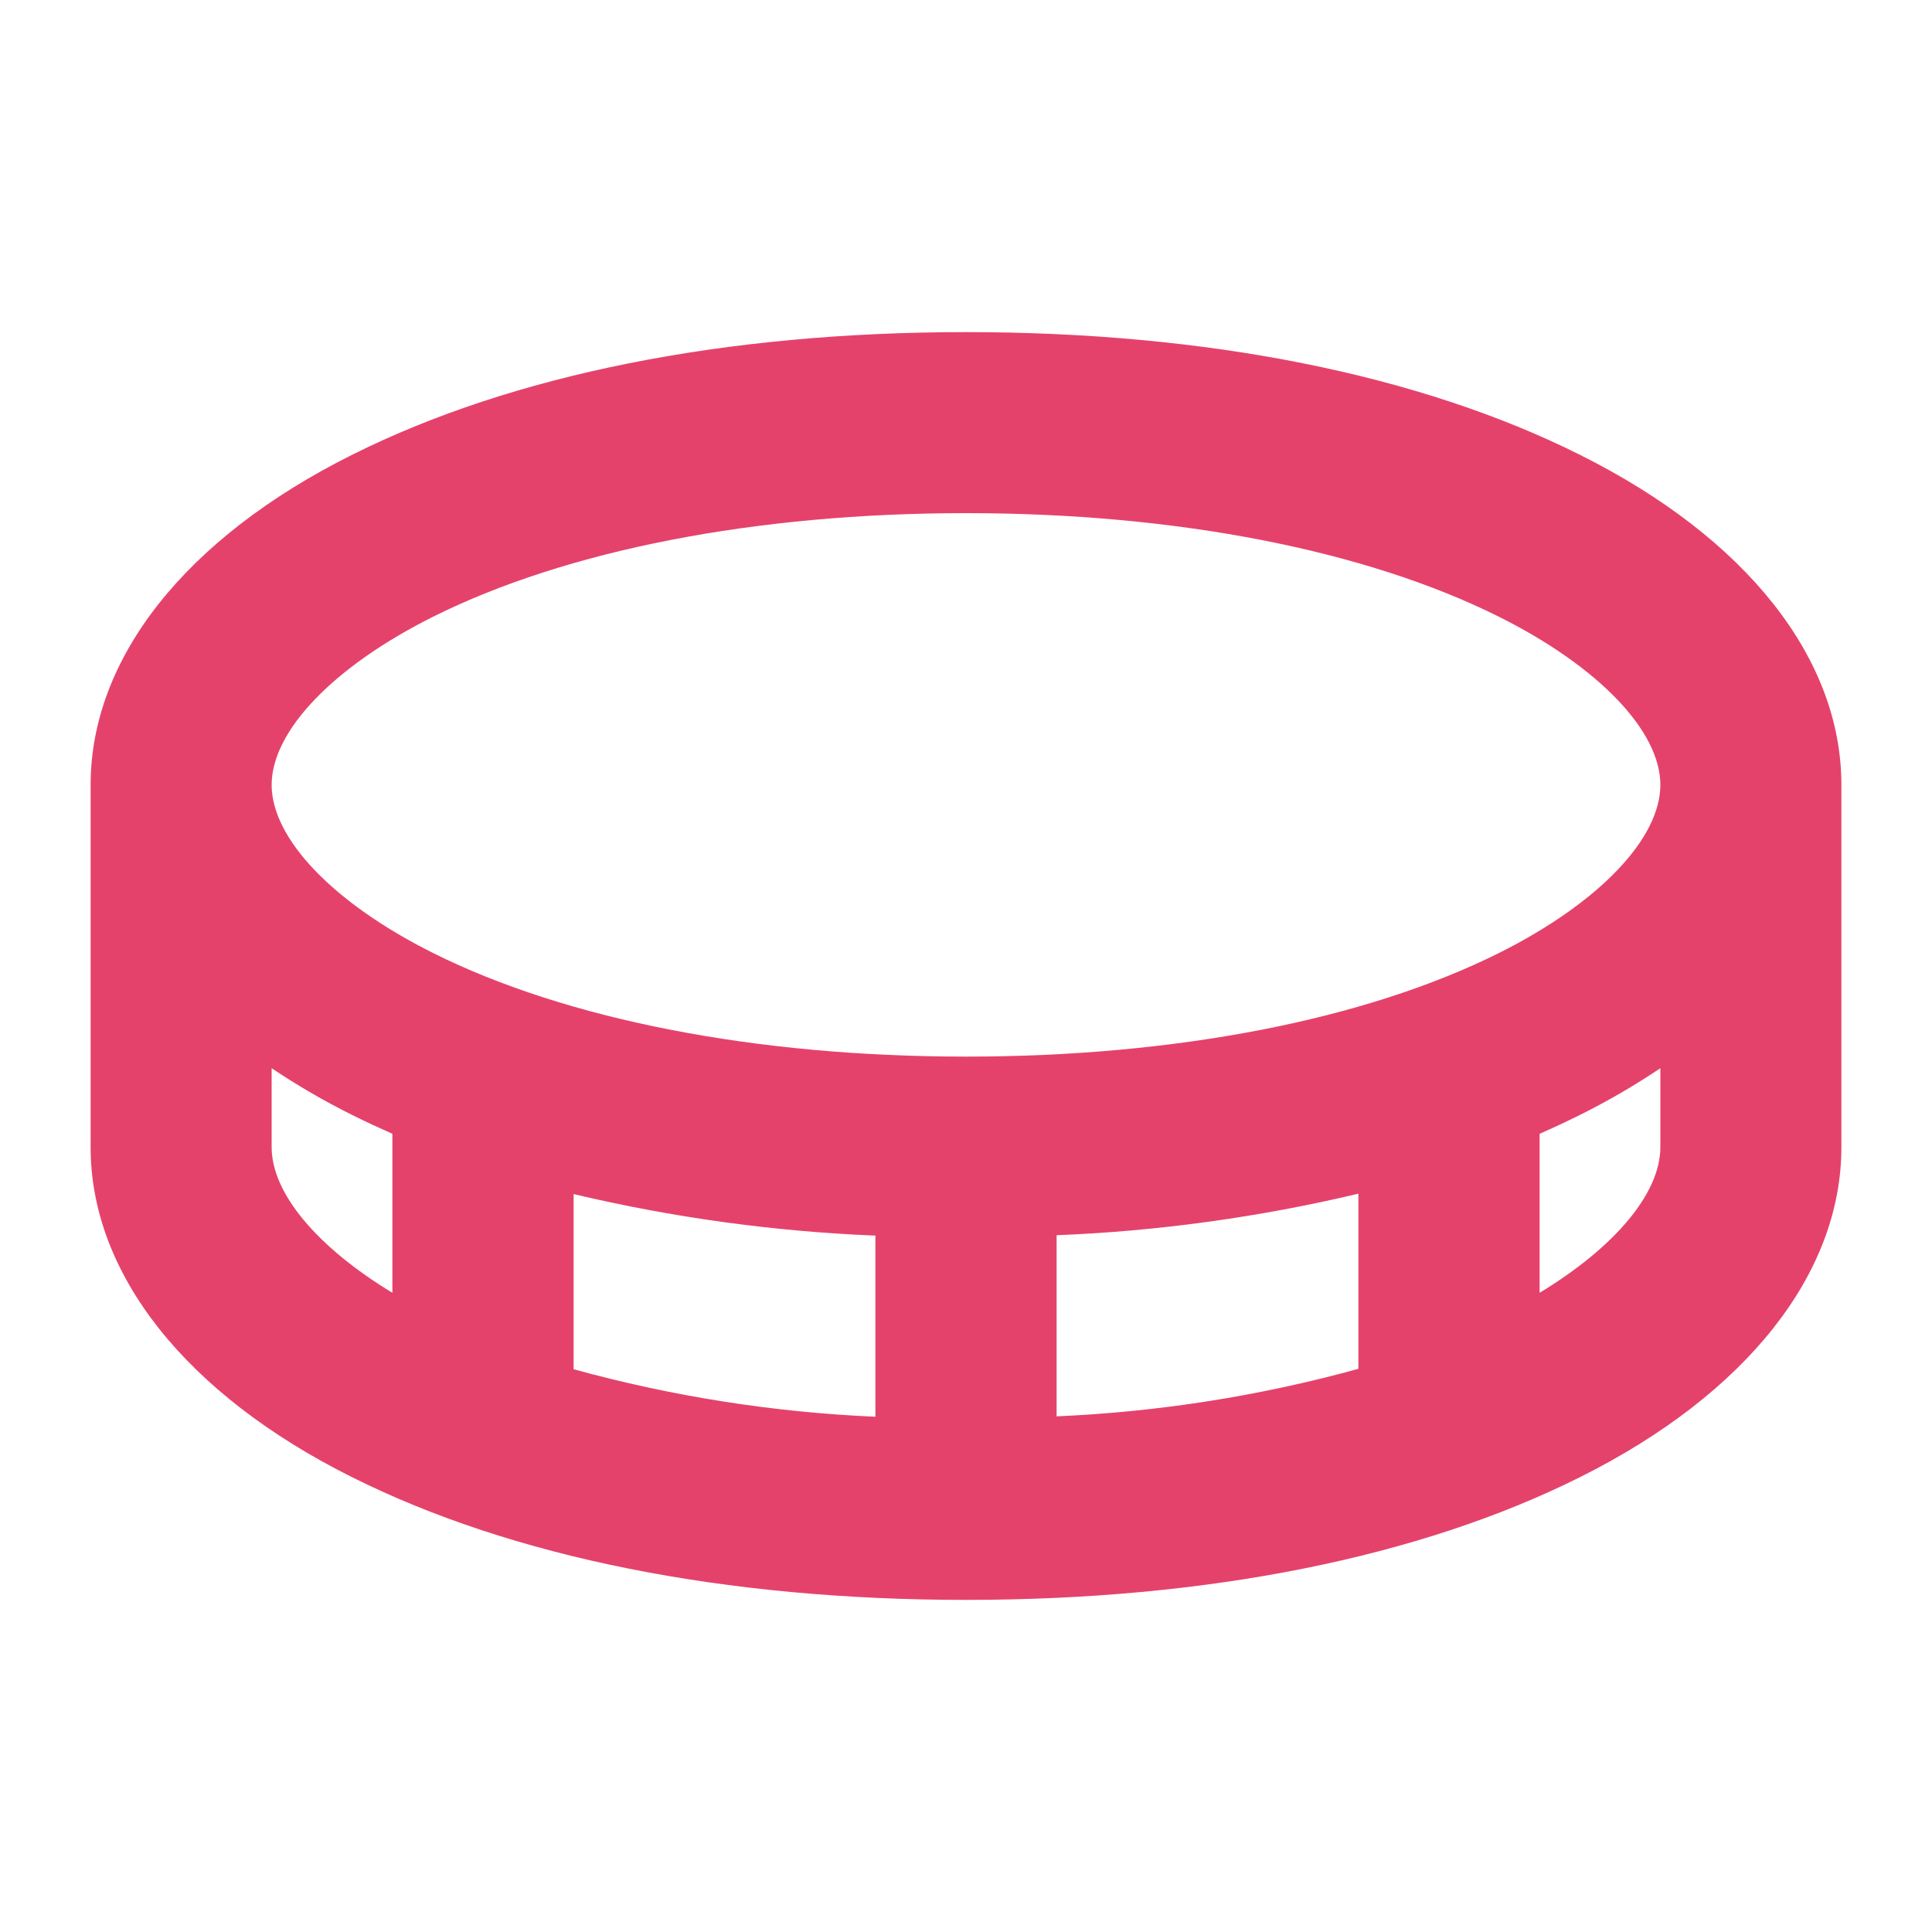 <svg width="20" height="20" viewBox="0 0 20 20" fill="none" xmlns="http://www.w3.org/2000/svg">
<path d="M16.357 4.709C14.694 3.877 12.5 3.438 10 3.438C7.5 3.438 5.306 3.877 3.643 4.709C1.923 5.568 0.938 6.813 0.938 8.125V11.875C0.938 13.187 1.923 14.432 3.643 15.291C5.306 16.123 7.504 16.562 10 16.562C12.496 16.562 14.694 16.123 16.357 15.291C18.076 14.432 19.062 13.187 19.062 11.875V8.125C19.062 6.813 18.077 5.568 16.357 4.709ZM4.482 6.385C5.866 5.694 7.825 5.312 10 5.312C12.175 5.312 14.134 5.694 15.518 6.385C16.548 6.9 17.188 7.567 17.188 8.125C17.188 8.683 16.548 9.35 15.518 9.865C14.134 10.556 12.175 10.938 10 10.938C7.825 10.938 5.866 10.556 4.482 9.865C3.452 9.35 2.812 8.683 2.812 8.125C2.812 7.567 3.452 6.9 4.482 6.385ZM14.062 14.17C13.043 14.451 11.994 14.616 10.938 14.662V12.787C11.991 12.745 13.037 12.6 14.062 12.357V14.17ZM5.938 12.361C6.963 12.604 8.009 12.748 9.062 12.791V14.666C8.006 14.62 6.957 14.455 5.938 14.174V12.361ZM2.812 11.875V11.058C3.079 11.237 3.356 11.398 3.643 11.541C3.779 11.609 3.92 11.674 4.062 11.737V13.383C3.281 12.909 2.812 12.352 2.812 11.875ZM15.938 13.383V11.737C16.081 11.674 16.221 11.609 16.357 11.541C16.644 11.398 16.921 11.237 17.188 11.058V11.875C17.188 12.352 16.719 12.909 15.938 13.383Z" fill="#E5426B"/>
</svg>
